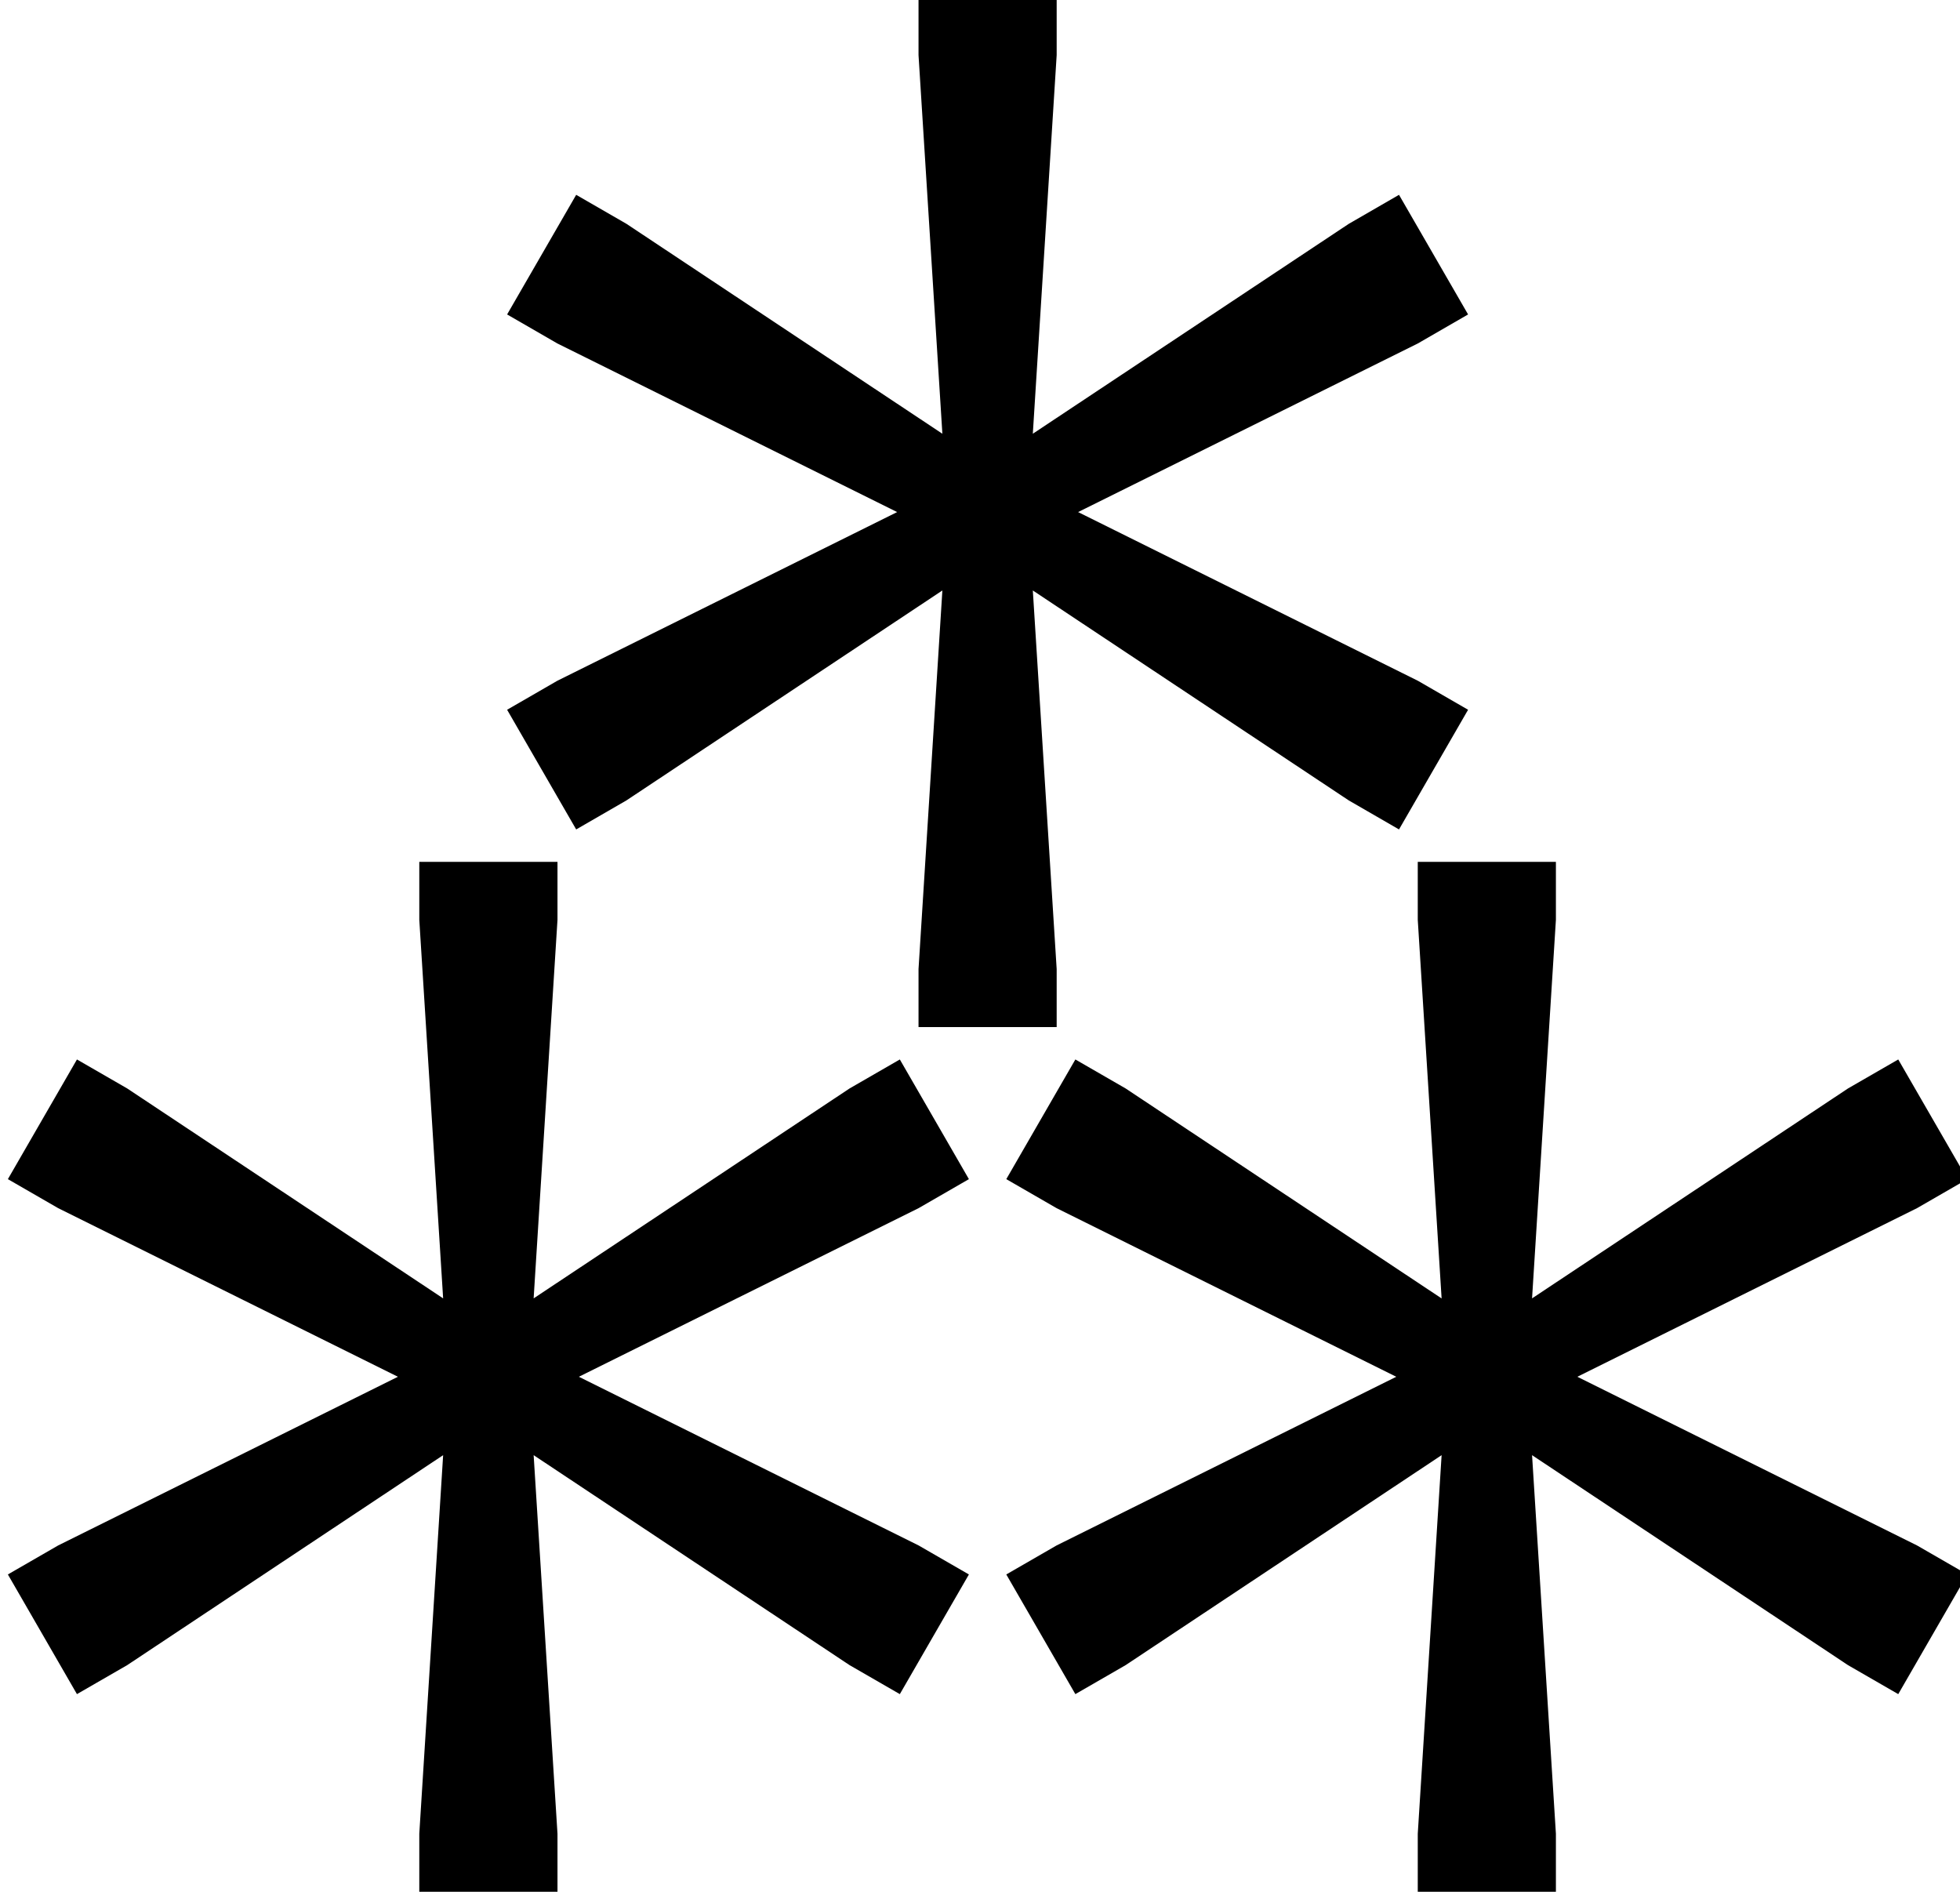<?xml version="1.0" encoding="UTF-8" standalone="no"?>
<!-- Created with Inkscape (http://www.inkscape.org/) -->

<svg
   width="26.458mm"
   height="25.582mm"
   viewBox="0 0 26.458 25.582"
   version="1.1"
   id="svg1"
   xml:space="preserve"
   xmlns="http://www.w3.org/2000/svg"
   xmlns:svg="http://www.w3.org/2000/svg"><defs
     id="defs1" /><g
     id="layer1"
     transform="translate(-87.048,-131.233)"><g
       id="g66"
       transform="matrix(0.74,0,0,0.74,452.385,-3.365)"
       style="stroke-width:1.351"><path
         id="path140"
         style="-inkscape-font-specification:'Fungal @grow=542,TCHK=321';stroke-linecap:square;stroke-linejoin:round"
         d="m -476.943,181.837 v 1.058 l 0.435,6.906 -5.763,-3.829 -0.917,-0.529 -1.26,2.182 0.916,0.529 6.199,3.076 -6.199,3.077 -0.916,0.529 1.26,2.183 0.916,-0.529 5.764,-3.83 -0.435,6.906 v 1.058 h 2.52 v -1.058 l -0.435,-6.906 5.764,3.83 0.916,0.529 1.26,-2.183 -0.916,-0.529 -6.198,-3.077 6.198,-3.076 0.916,-0.529 -1.26,-2.182 -0.916,0.529 -5.764,3.829 0.435,-6.906 v -1.058 z m -9.107,15.773 v 1.058 l 0.435,6.905 -5.763,-3.829 -0.917,-0.529 -1.26,2.183 0.917,0.529 6.198,3.076 -6.198,3.077 -0.917,0.529 1.26,2.183 0.917,-0.529 5.763,-3.83 -0.435,6.906 v 1.058 h 2.521 v -1.058 l -0.435,-6.906 5.763,3.83 0.917,0.529 1.26,-2.183 -0.917,-0.529 -6.198,-3.077 6.198,-3.076 0.917,-0.529 -1.26,-2.183 -0.917,0.529 -5.763,3.829 0.435,-6.905 v -1.058 z m 18.214,0 v 1.058 l 0.435,6.906 -5.764,-3.83 -0.917,-0.529 -1.26,2.183 0.917,0.529 6.197,3.076 -6.197,3.077 -0.917,0.529 1.26,2.183 0.917,-0.529 5.764,-3.83 -0.435,6.906 v 1.058 h 2.52 v -1.058 l -0.435,-6.906 5.763,3.83 0.917,0.529 1.26,-2.183 -0.917,-0.529 -6.197,-3.077 6.197,-3.076 0.917,-0.529 -1.26,-2.183 -0.917,0.529 -5.763,3.829 0.435,-6.905 v -1.058 z" /></g></g></svg>
